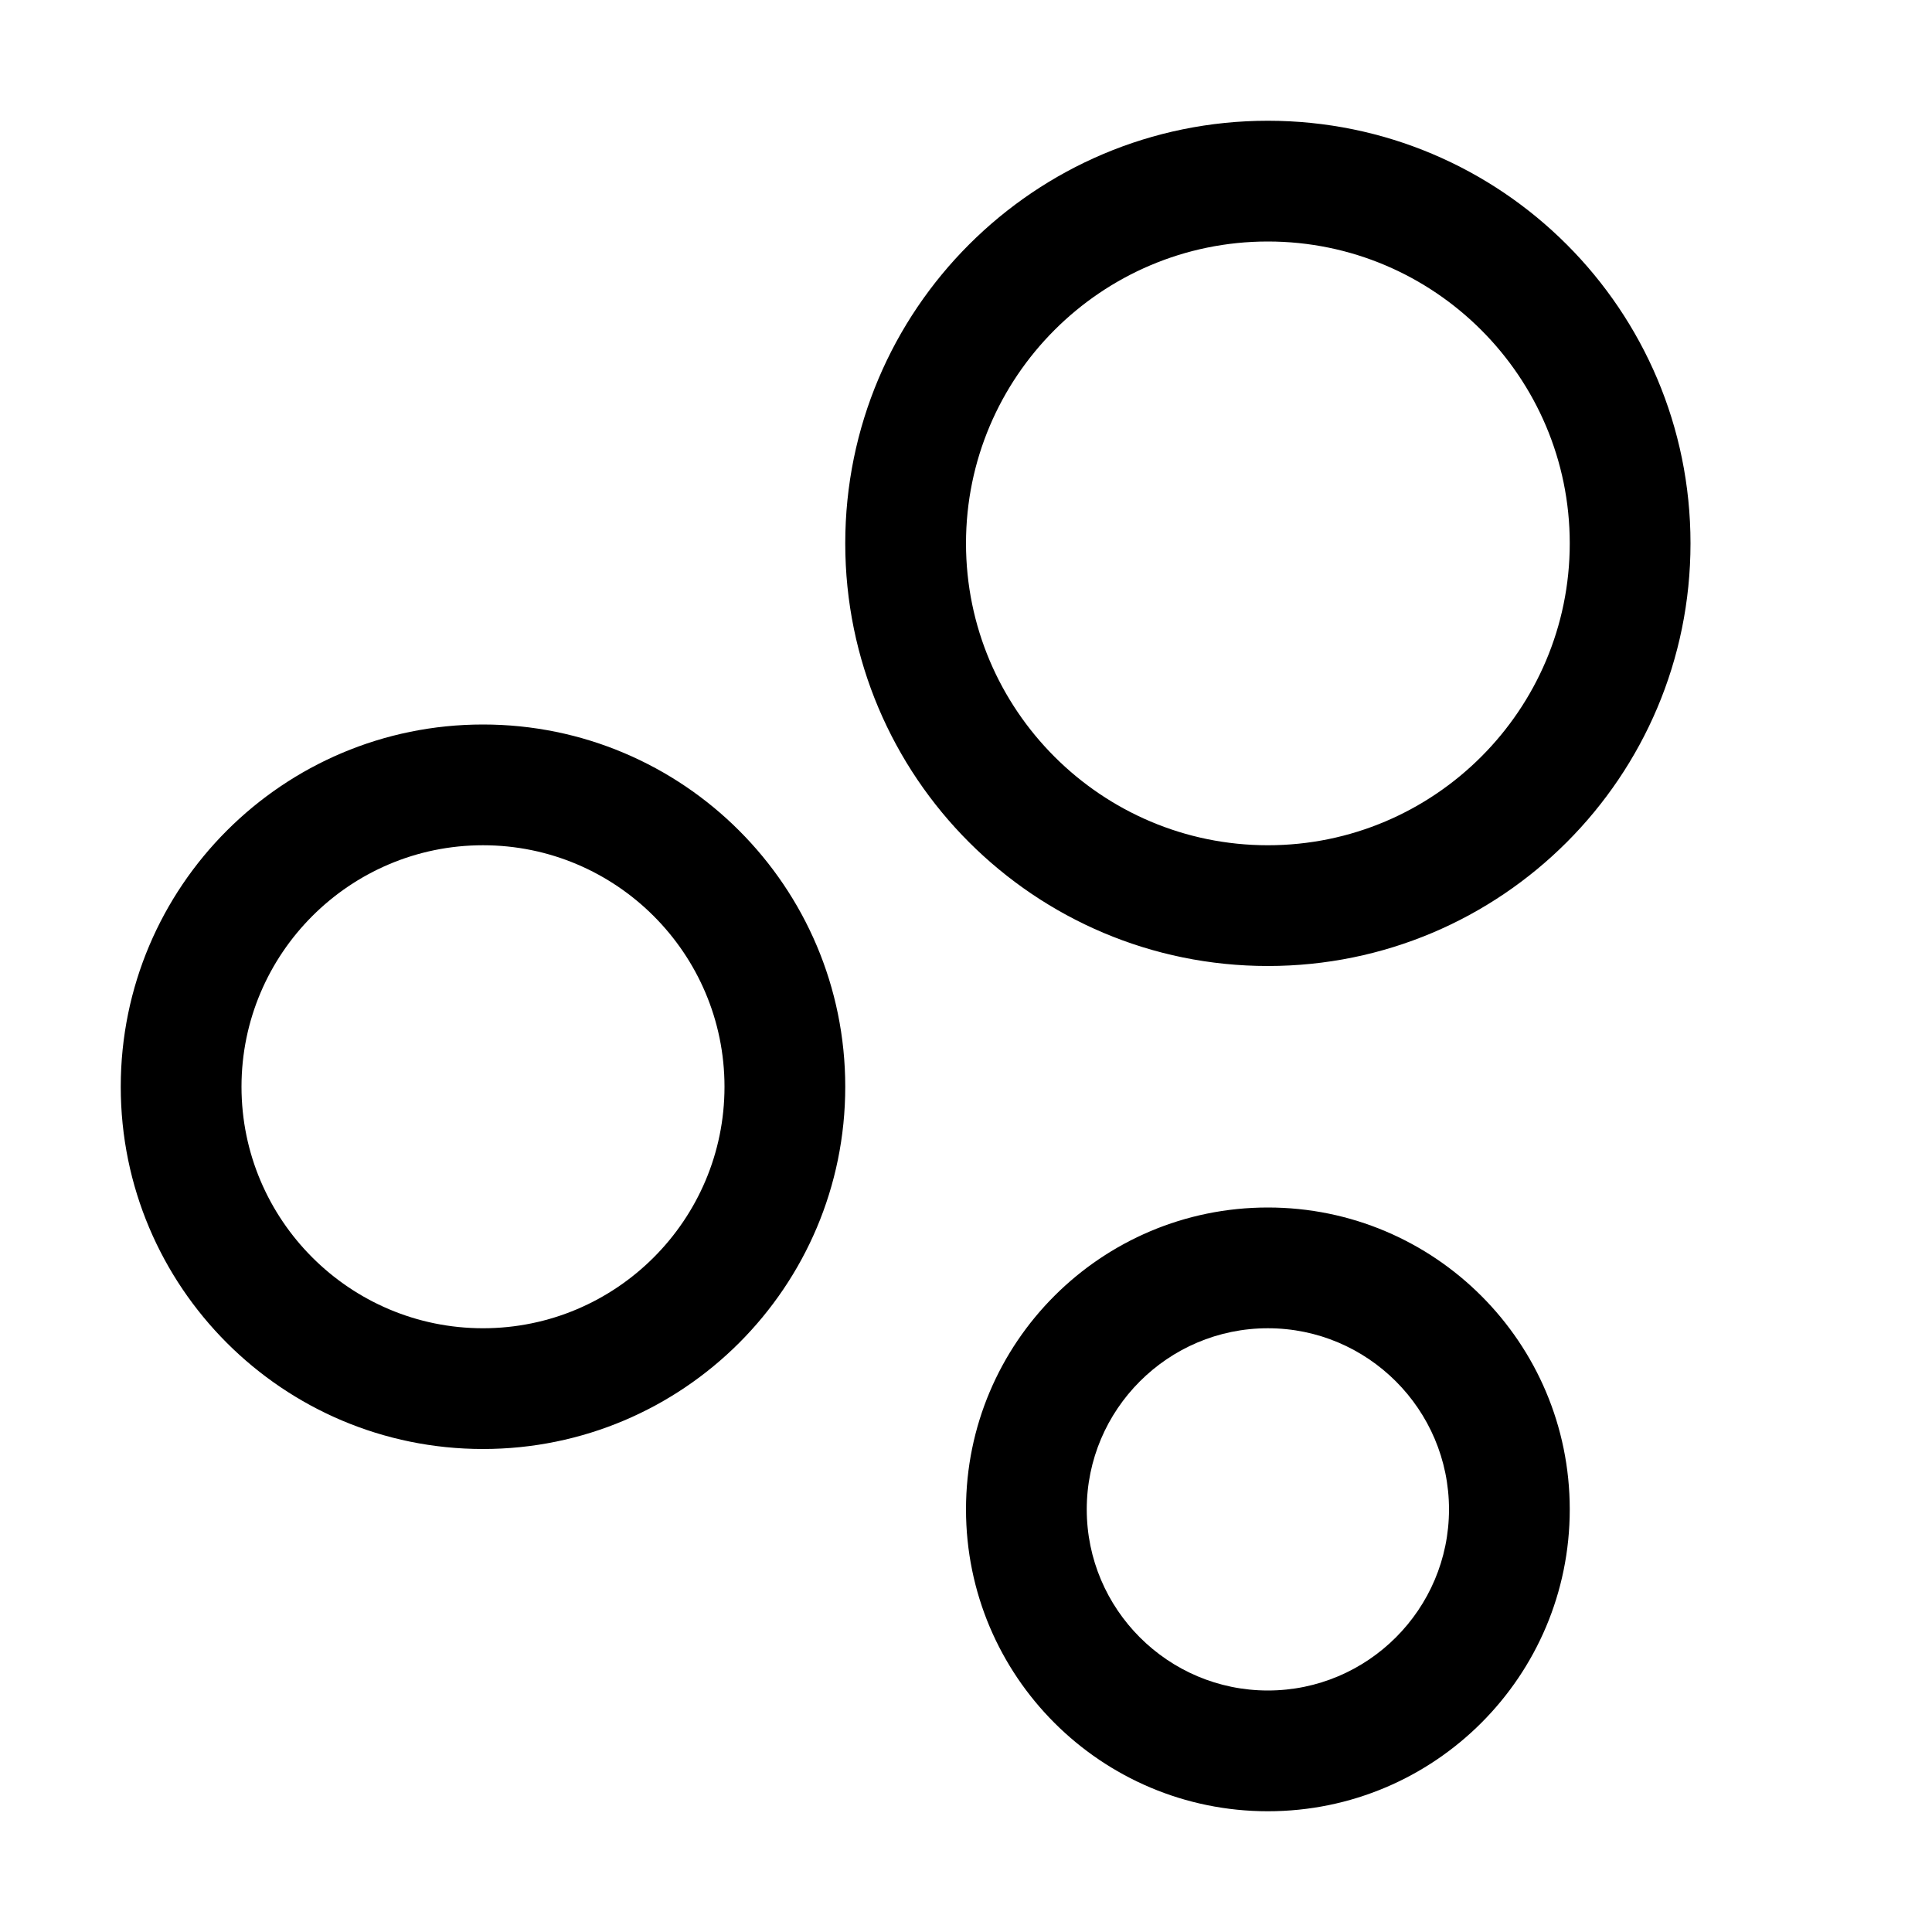 <?xml version="1.0" encoding="utf-8"?>
<!-- Generator: Adobe Illustrator 16.0.0, SVG Export Plug-In . SVG Version: 6.00 Build 0)  -->
<!DOCTYPE svg PUBLIC "-//W3C//DTD SVG 1.1//EN" "http://www.w3.org/Graphics/SVG/1.1/DTD/svg11.dtd">
<svg version="1.1" id="Capa_1" xmlns="http://www.w3.org/2000/svg" xmlns:xlink="http://www.w3.org/1999/xlink" x="0px" y="0px"
	 width="32px" height="32px" viewBox="0 0 32 32" enable-background="new 0 0 32 32" xml:space="preserve">
<path d="M8,14c2.206,0,4,1.794,4,4s-1.794,4-4,4s-4-1.794-4-4S5.794,14,8,14 M8,12c-3.313,0-6,2.686-6,6c0,3.314,2.687,6,6,6
	s6-2.686,6-6C14,14.686,11.313,12,8,12L8,12z M21,22c1.654,0,3,1.346,3,3s-1.346,3-3,3s-3-1.346-3-3S19.346,22,21,22 M21,20
	c-2.762,0-5,2.238-5,5s2.238,5,5,5s5-2.238,5-5S23.762,20,21,20L21,20z M21,4c2.757,0,5,2.243,5,5s-2.243,5-5,5s-5-2.243-5-5
	S18.243,4,21,4 M21,2c-3.865,0-7,3.133-7,7s3.135,7,7,7c3.867,0,7-3.133,7-7S24.867,2,21,2L21,2z"/>
</svg>
